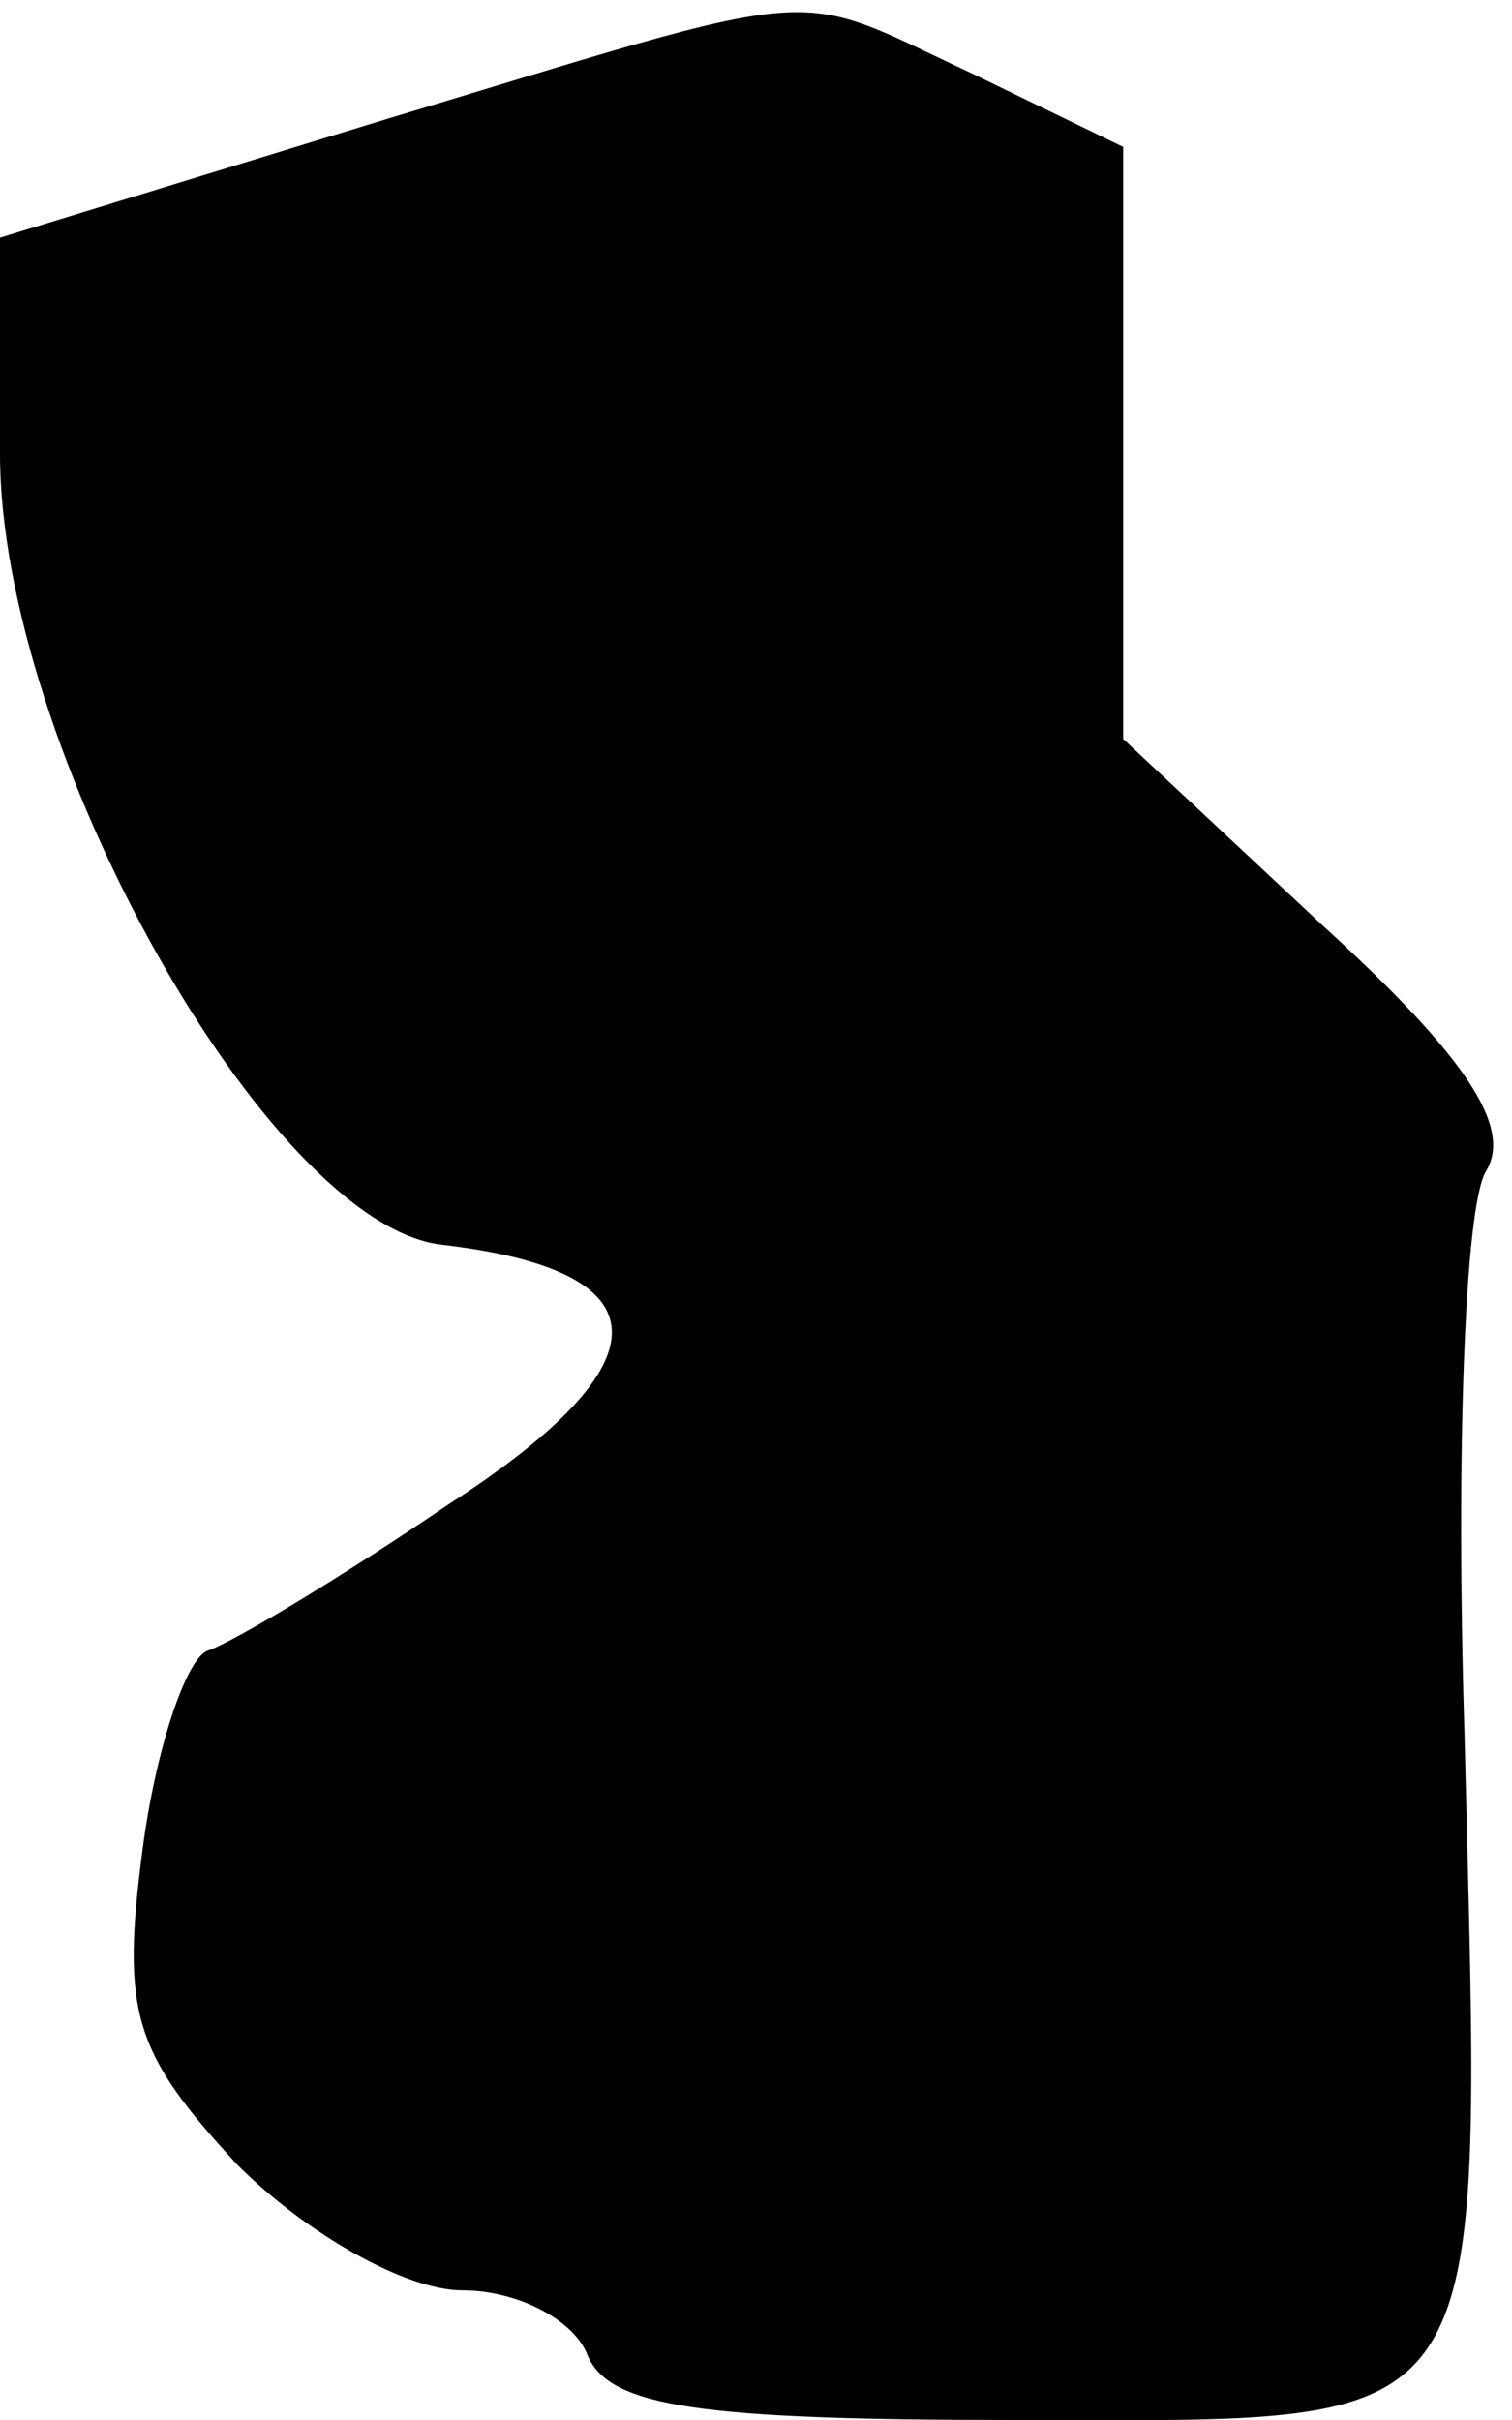 <?xml version="1.0" standalone="no"?>
<!DOCTYPE svg PUBLIC "-//W3C//DTD SVG 20010904//EN"
 "http://www.w3.org/TR/2001/REC-SVG-20010904/DTD/svg10.dtd">
<svg version="1.0" xmlns="http://www.w3.org/2000/svg"
 width="35pt" height="56pt" viewBox="0 0 35 56"
 preserveAspectRatio="xMidYMid meet">
<g transform="translate(0,56) scale(0.1,-0.1)"
fill="#000000" stroke="none">
<path fill="#000000" stroke="none" d="M88 532 l-88 -27 0 -50 c0 -68 62 -178
102 -183 52 -6 53 -27 2 -60 -25 -17 -50 -32 -56 -34 -5 -2 -12 -23 -15 -46
-5 -38 -2 -47 22 -73 16 -16 39 -29 52 -29 13 0 26 -7 29 -15 5 -12 26 -15 99
-15 113 0 108 -7 104 159 -2 64 0 122 5 130 6 10 -4 26 -38 57 l-46 43 0 69 0
68 -35 17 c-43 20 -31 21 -137 -11z"/>
</g>
</svg>

